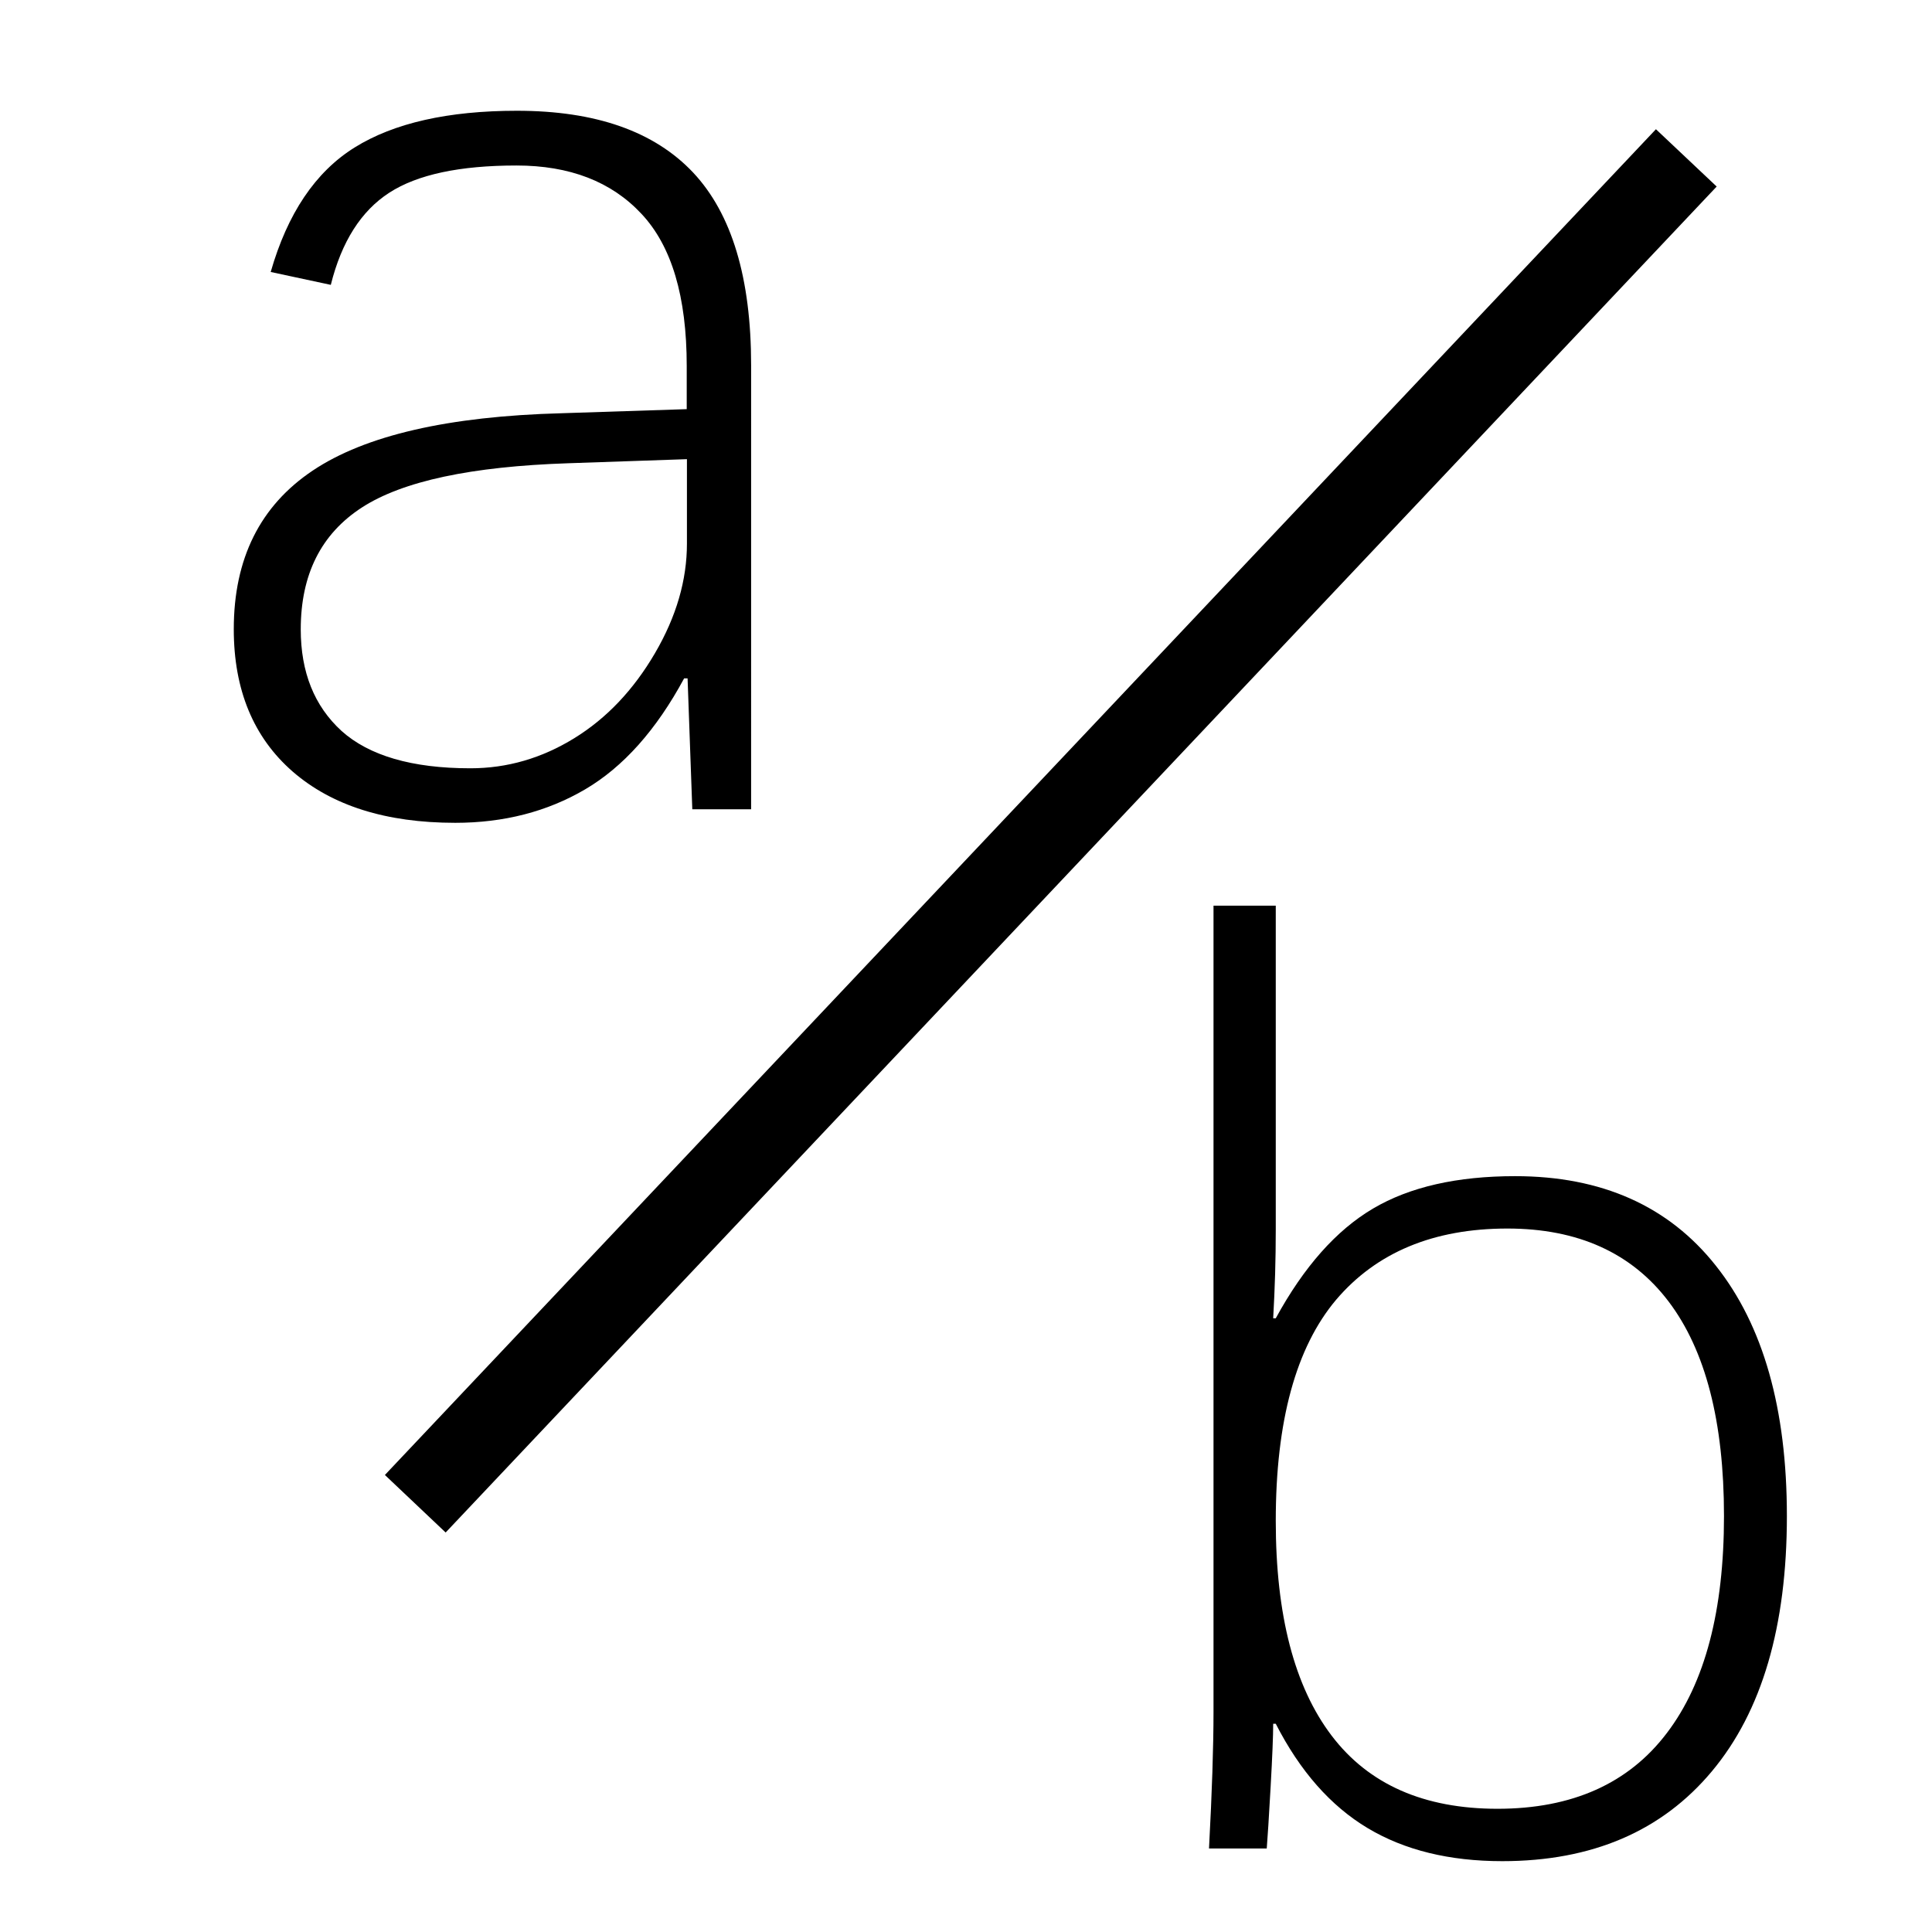 <?xml version="1.0" standalone="no"?><!DOCTYPE svg PUBLIC "-//W3C//DTD SVG 1.1//EN" "http://www.w3.org/Graphics/SVG/1.1/DTD/svg11.dtd"><svg t="1644113413906" class="icon" viewBox="0 0 1024 1024" version="1.1" xmlns="http://www.w3.org/2000/svg" p-id="1693" xmlns:xlink="http://www.w3.org/1999/xlink" width="200" height="200"><defs><style type="text/css"></style></defs><path d="M398.45 428.942h-31.516l-2.503-69.404h-1.82c-14.791 27.42-32.313 46.99-52.452 58.823-20.139 11.833-43.122 17.749-68.836 17.749-36.75 0-65.422-9.102-86.244-27.193-20.708-18.091-31.175-43.236-31.175-75.435 0-37.433 13.995-65.422 41.87-84.082 27.876-18.66 71.908-28.786 131.982-30.379l66.219-2.162v-22.869c0-36.75-7.964-63.602-24.007-80.668-15.929-17.067-38.002-25.6-66.219-25.6-30.037 0-52.565 4.779-67.47 14.45-14.905 9.671-25.259 25.941-30.948 48.811l-31.858-6.827c8.875-30.948 23.666-53.02 44.487-65.991 20.821-12.971 49.607-19.456 86.016-19.456 41.756 0 72.818 10.923 93.412 32.768 20.48 21.845 30.72 55.865 30.72 102.172V428.942z m-149.163-21.732c19.57 0 37.888-5.348 55.068-15.929s31.403-25.6 42.78-45.056 16.953-38.798 16.953-58.14v-44.715l-62.919 2.162c-51.314 1.707-87.723 9.444-109.34 23.438s-32.427 35.499-32.427 64.626c0 22.642 7.168 40.619 21.618 53.817 14.564 13.084 37.319 19.797 68.267 19.797zM947.086 803.499c0 58.482-13.198 103.538-39.708 135.282S843.89 986.453 796.217 986.453c-27.989 0-51.769-5.803-71.339-17.522-19.57-11.719-35.84-30.151-48.697-55.296h-1.365c0 6.144-0.455 17.408-1.365 33.564-0.91 16.156-1.593 26.965-2.048 32.54h-30.606c1.593-29.81 2.389-53.931 2.389-72.476V480.028h32.996v171.577c0 8.078-0.114 15.815-0.341 23.552-0.228 7.737-0.569 15.474-1.024 23.552h1.365c14.905-27.307 32.085-46.649 51.541-58.14 19.456-11.492 44.601-17.18 75.321-17.18 45.852 0 81.351 15.815 106.382 47.445 25.145 31.63 37.66 75.89 37.66 132.665z m-33.337 0c0-49.948-9.785-87.836-29.355-113.664-19.57-25.828-48.128-38.684-85.447-38.684-39.14 0-69.404 12.629-90.795 37.774-21.276 25.259-31.972 64.284-31.972 117.191 0 49.948 9.899 87.836 29.582 113.778 19.684 25.941 49.038 38.798 87.95 38.798 39.595 0 69.518-13.426 89.771-40.164 20.252-26.624 30.265-64.967 30.265-115.029zM204.004 781.767l673.678-713.273 32.199 30.379-673.678 713.387-32.199-30.492z" p-id="1694"></path></svg>